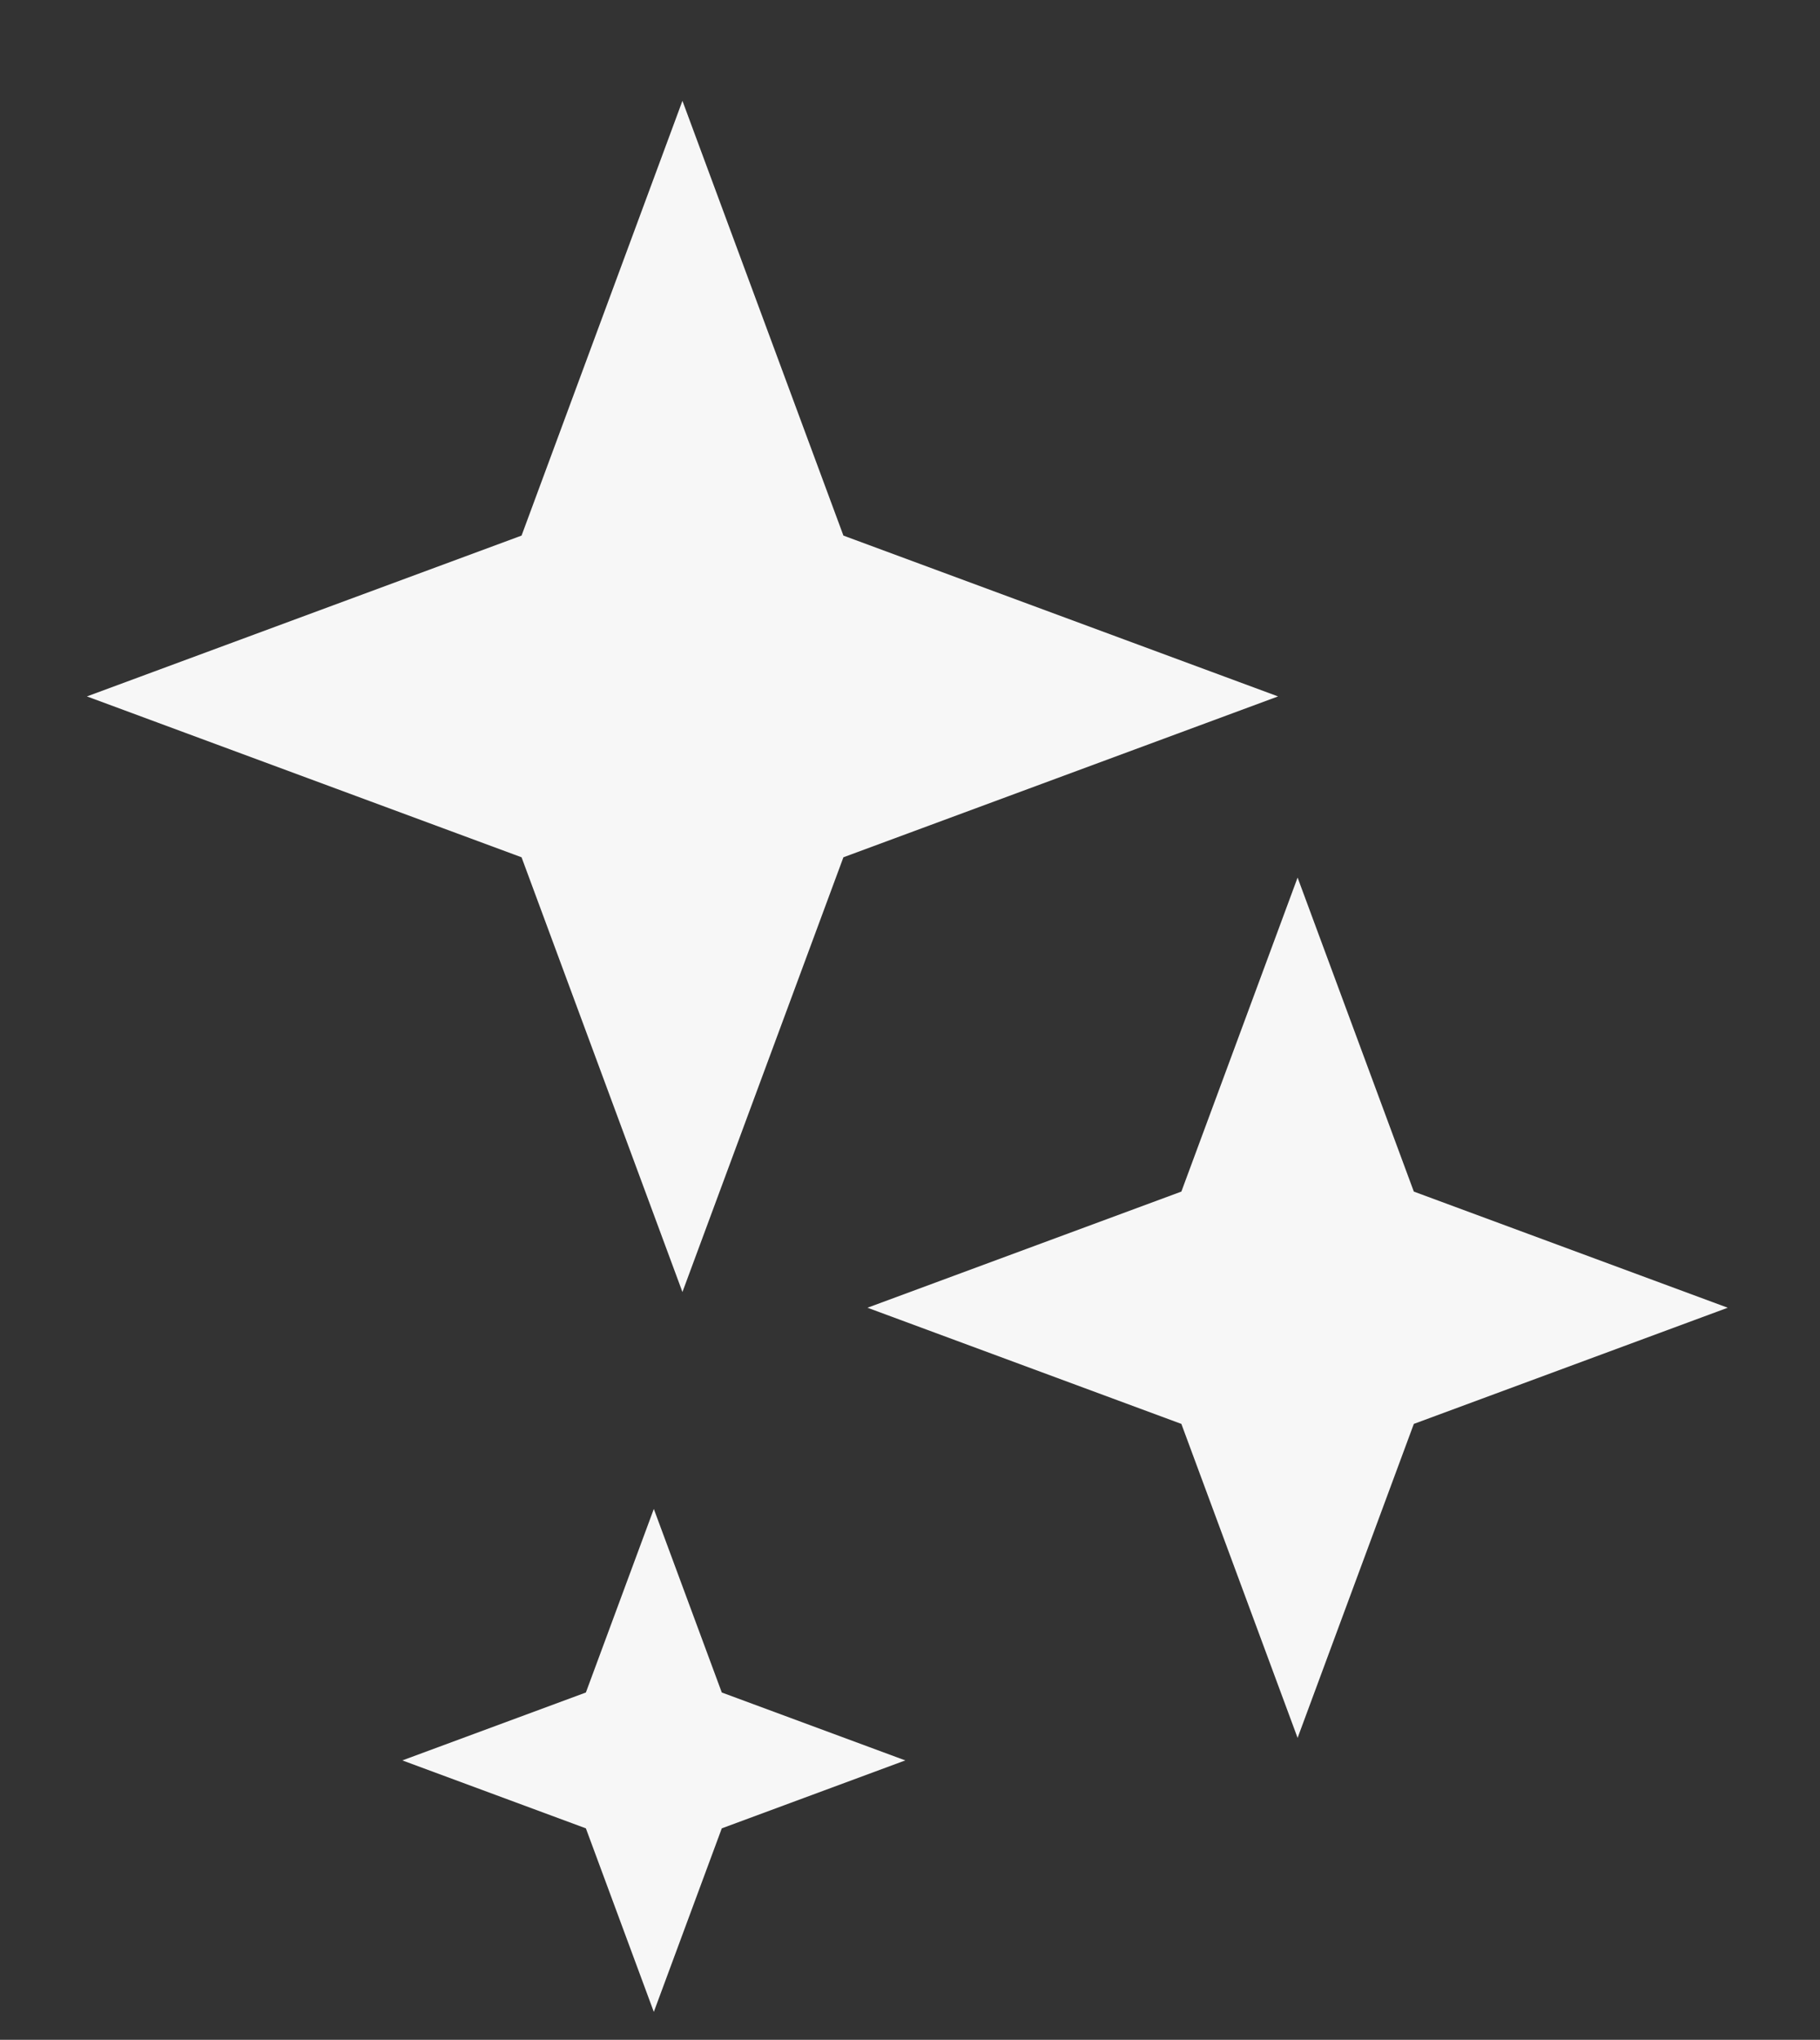<svg width="58" height="65" viewBox="0 0 58 65" fill="none" xmlns="http://www.w3.org/2000/svg">
<rect x="0" y="0" width="58" height="65" fill="#333333" stroke="none"/>
<path fill-rule="evenodd" clip-rule="evenodd" d="M26.878 17.067L21.748 3.213L16.621 17.067L2.77 22.192L16.621 27.318L21.748 41.171L26.878 27.318L40.729 22.192L26.878 17.067Z" fill="#F7F7F7"/>
<path fill-rule="evenodd" clip-rule="evenodd" d="M45.056 37.971L41.352 27.965L37.648 37.971L27.645 41.672L37.648 45.374L41.352 55.379L45.056 45.374L55.06 41.672L45.056 37.971Z" fill="#F7F7F7"/>
<path fill-rule="evenodd" clip-rule="evenodd" d="M23.002 53.933L20.836 48.084L18.671 53.933L12.822 56.097L18.671 58.262L20.836 64.111L23.002 58.262L28.85 56.097L23.002 53.933Z" fill="#F7F7F7"/>
</svg>
